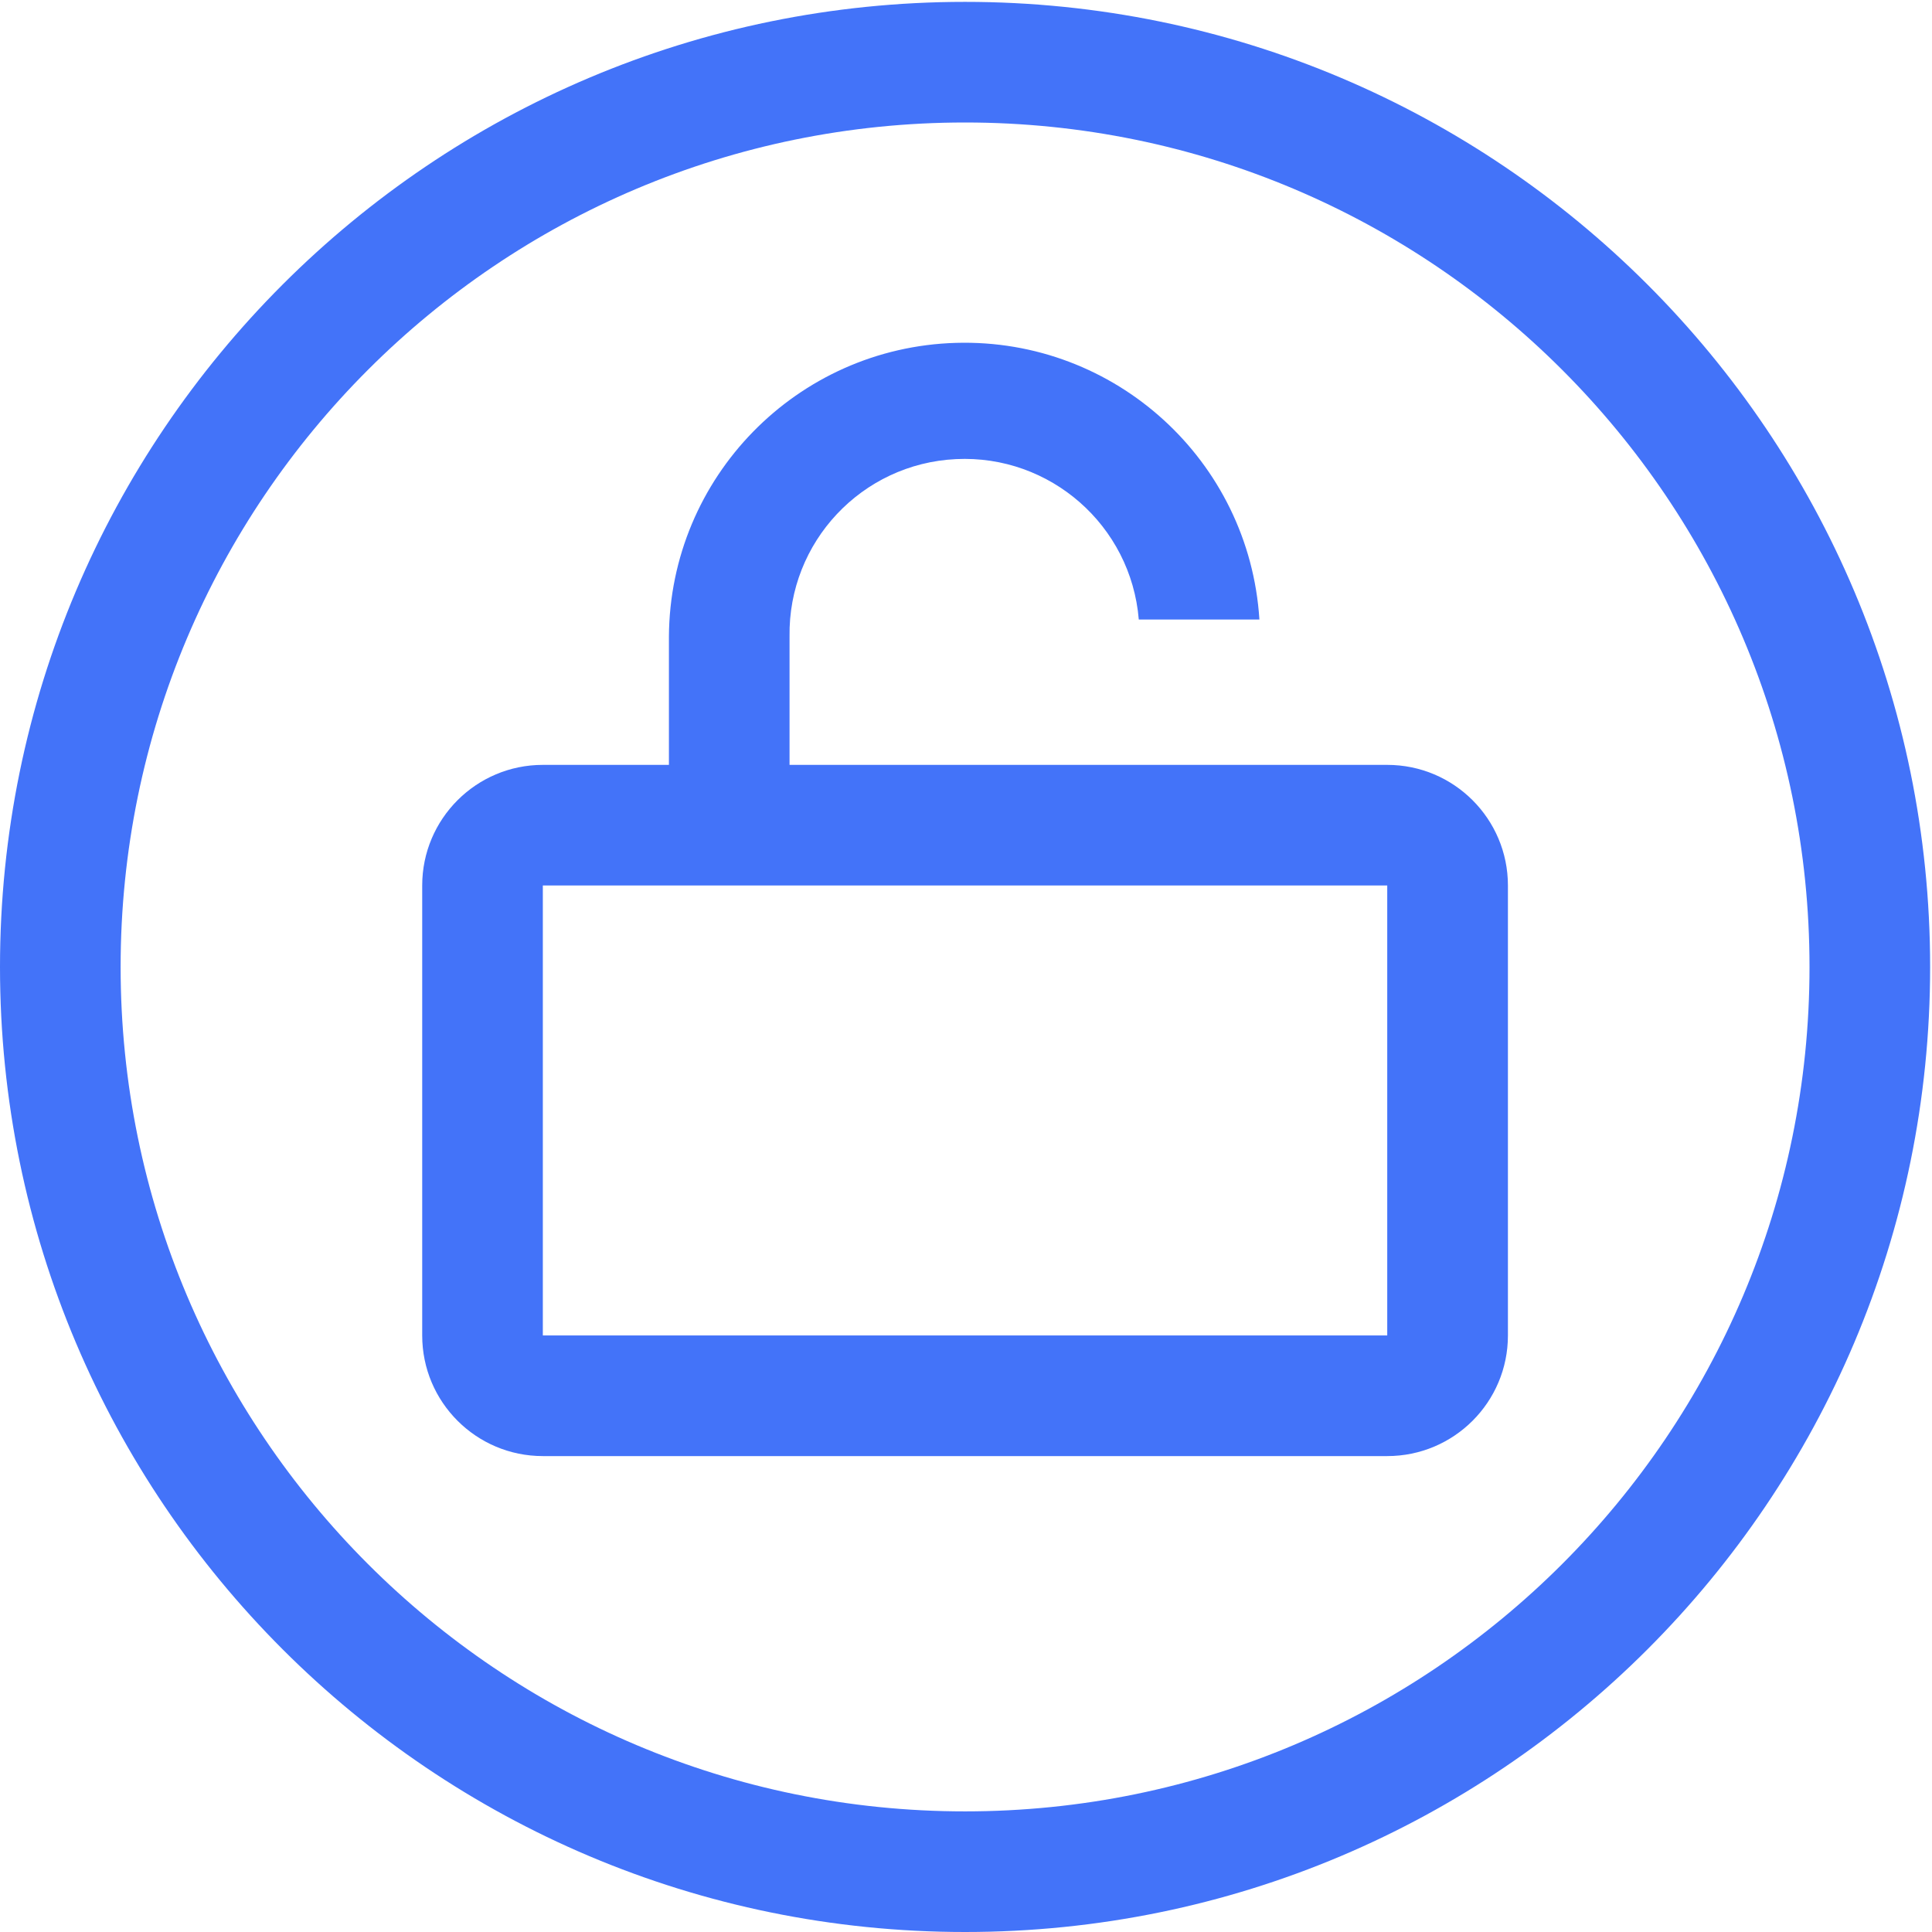 <?xml version="1.0" encoding="UTF-8"?>
<svg width="30px" height="30px" viewBox="0 0 30 30" version="1.1" xmlns="http://www.w3.org/2000/svg" xmlns:xlink="http://www.w3.org/1999/xlink">
    <!-- Generator: Sketch 52 (66869) - http://www.bohemiancoding.com/sketch -->
    <title>密码</title>
    <desc>Created with Sketch.</desc>
    <g id="康复委员会后台页面3.0" stroke="none" stroke-width="1" fill="none" fill-rule="evenodd">
        <g id="登录" transform="translate(-572, -360)">
            <g id="密码" transform="translate(572, 360)">
                <g>
                    <g>
                        <polygon id="Clip-2" points="0.002 0.029 29.971 0.029 29.971 30 0.002 30"></polygon>
                        <path d="M14.985,0.029 C6.709,0.029 0,6.738 0,15.015 C0,23.291 6.709,30 14.985,30 C23.262,30 29.971,23.291 29.971,15.015 C29.971,6.738 23.262,0.029 14.985,0.029 Z M14.985,28.127 C7.744,28.127 1.873,22.256 1.873,15.015 C1.873,7.773 7.744,1.902 14.985,1.902 C22.227,1.902 28.098,7.773 28.098,15.015 C28.098,22.256 22.227,28.127 14.985,28.127 Z" id="Fill-1" fill="#4373F9"></path>
                        <path d="M21.541,11.877 L12.26,11.877 L12.26,9.882 C12.238,8.418 13.381,7.199 14.845,7.129 C16.307,7.058 17.563,8.16 17.683,9.62 L19.556,9.62 C19.399,7.153 17.316,5.253 14.845,5.324 C12.374,5.395 10.403,7.41 10.387,9.882 L10.387,11.877 L8.429,11.877 C7.395,11.877 6.556,12.716 6.556,13.75 L6.556,20.737 C6.556,21.772 7.395,22.61 8.429,22.61 L21.541,22.61 C22.576,22.61 23.415,21.772 23.415,20.737 L23.415,13.75 C23.415,12.716 22.576,11.877 21.541,11.877 Z M8.429,20.737 L21.541,20.737 L21.541,13.75 L8.429,13.75 L8.429,20.737 Z" id="Fill-3" fill="#4373F9"></path>
                    </g>
                </g>
            </g>
        </g>
    </g>
</svg>